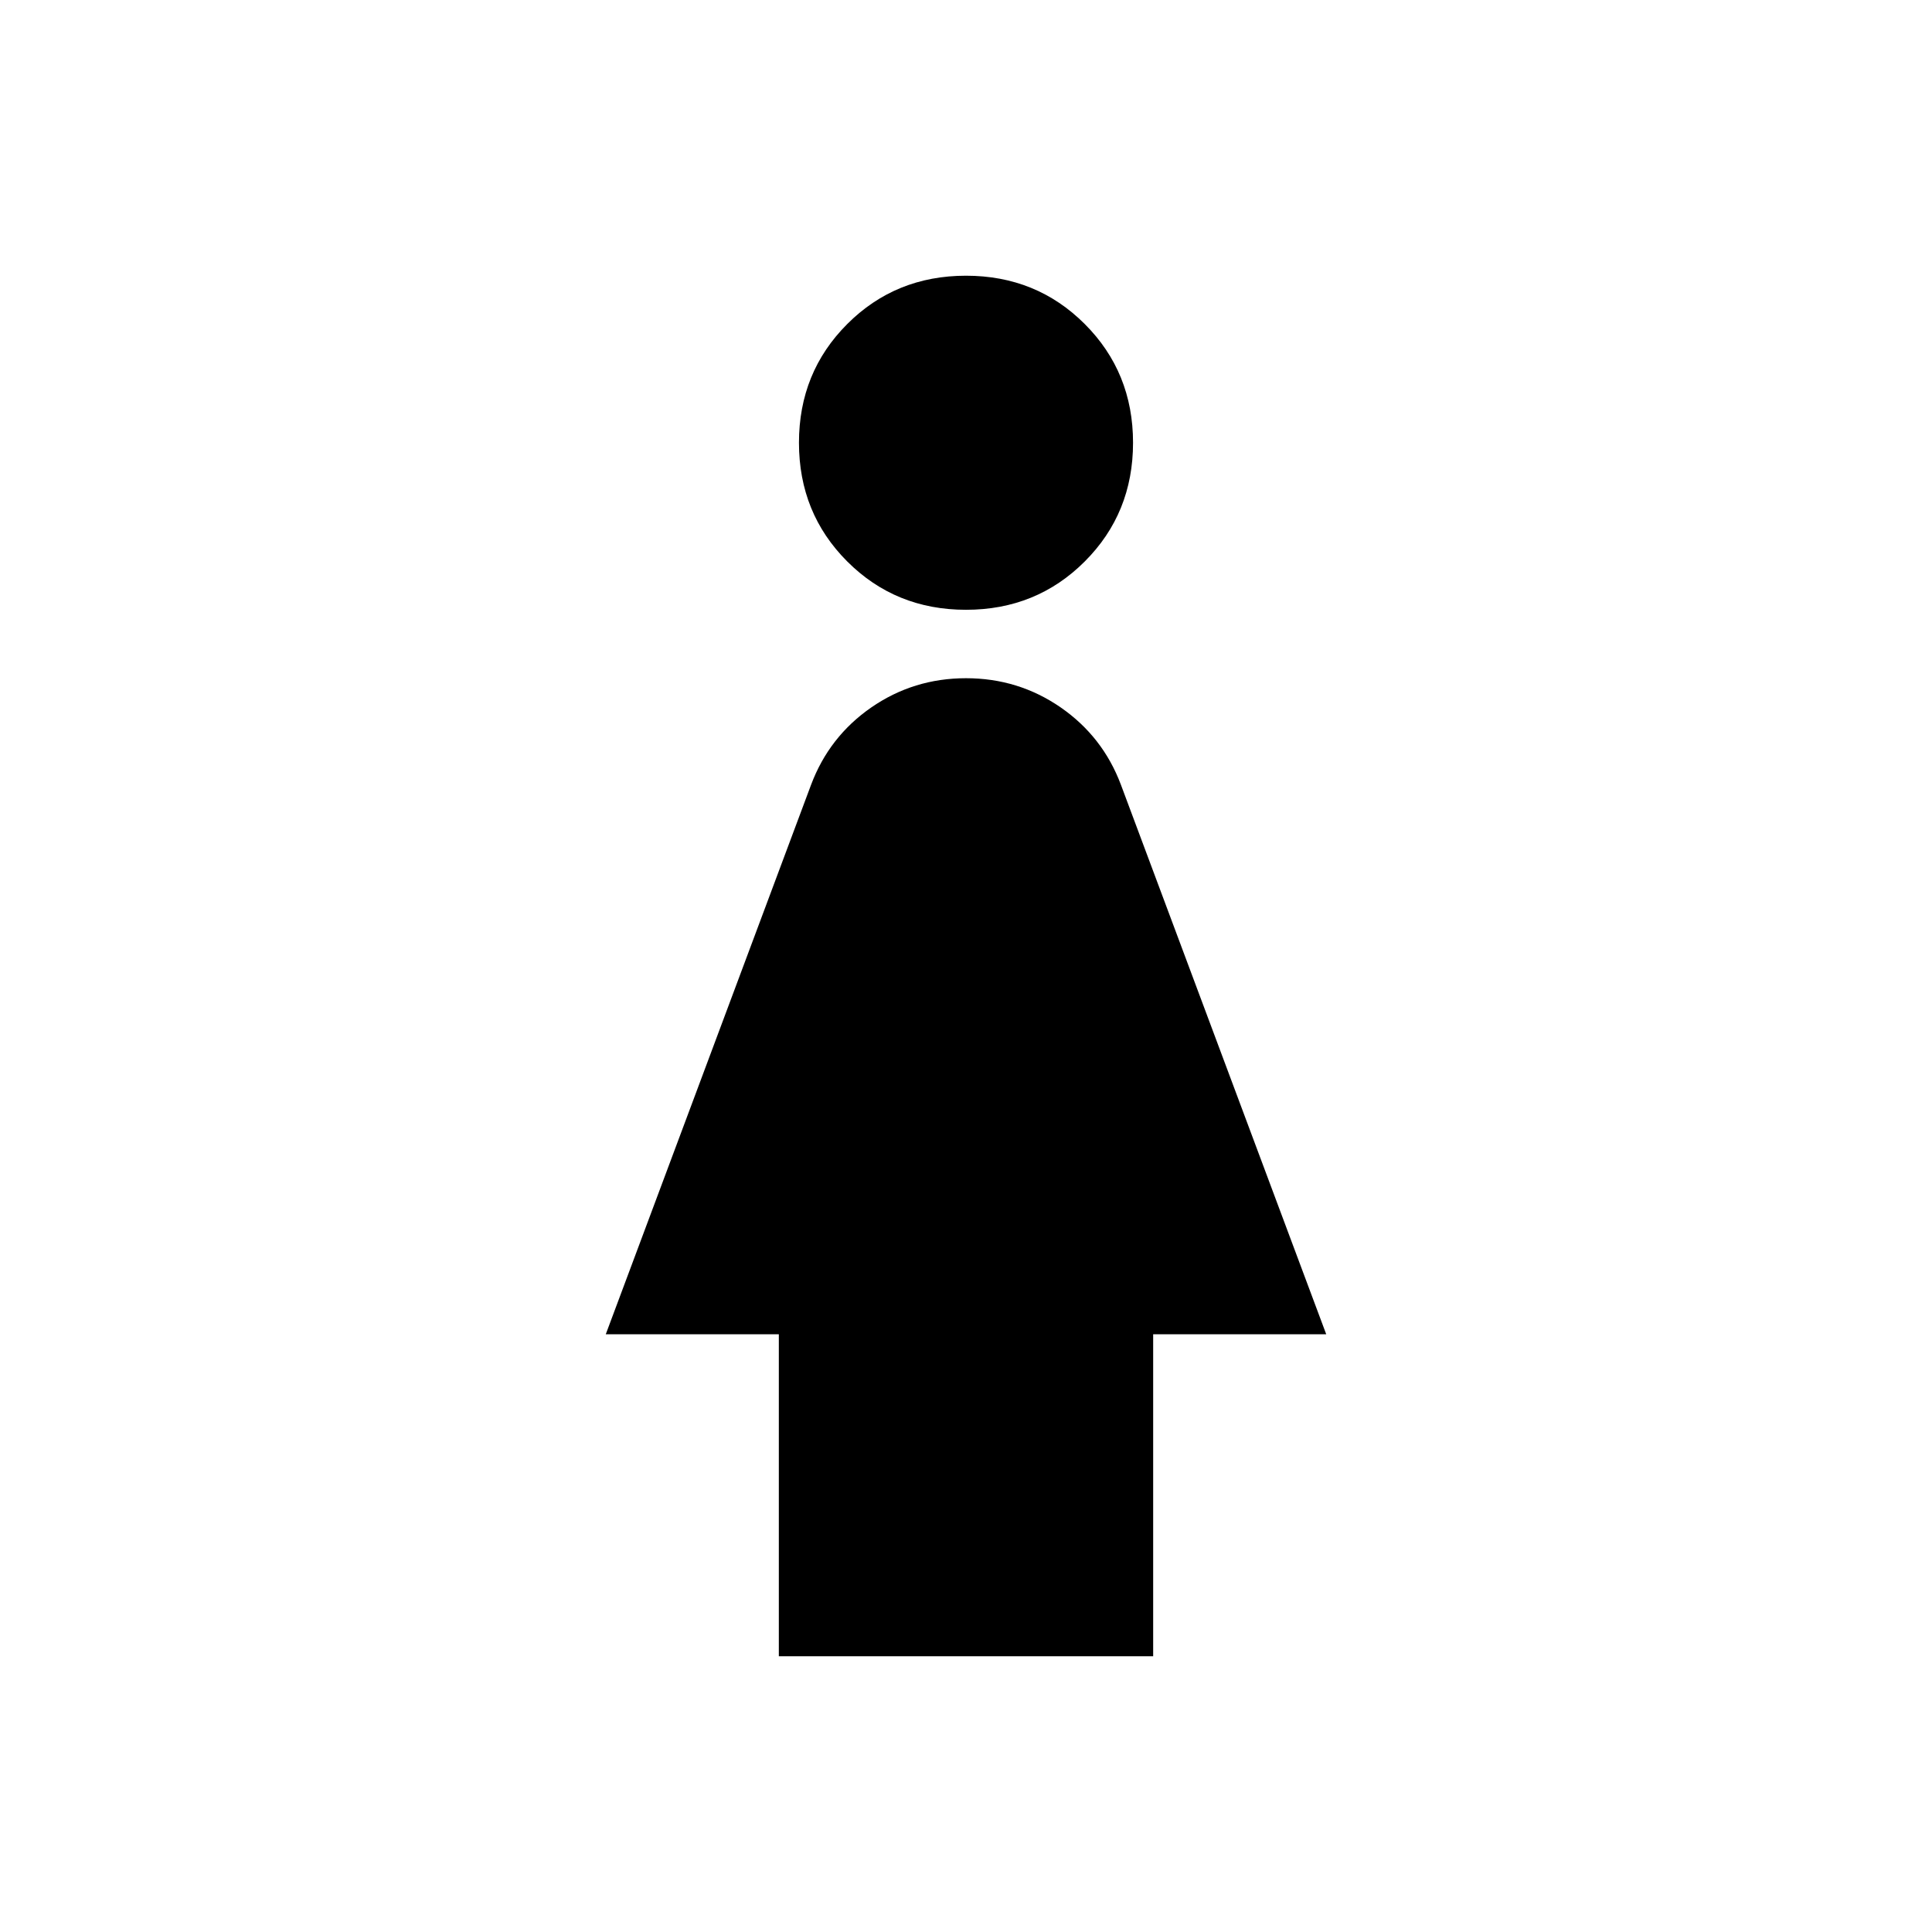 <svg xmlns="http://www.w3.org/2000/svg" height="24" width="24"><path d="M12 7.575q-.875 0-1.475-.6-.6-.6-.6-1.475 0-.875.6-1.475.6-.6 1.475-.6.875 0 1.475.6.6.6.6 1.475 0 .875-.6 1.475-.6.6-1.475.6Zm-2.325 13v-4h-2.15l2.55-6.825q.225-.6.75-.963.525-.362 1.175-.362t1.175.362q.525.363.75.963l2.55 6.825h-2.15v4Z"/></svg>